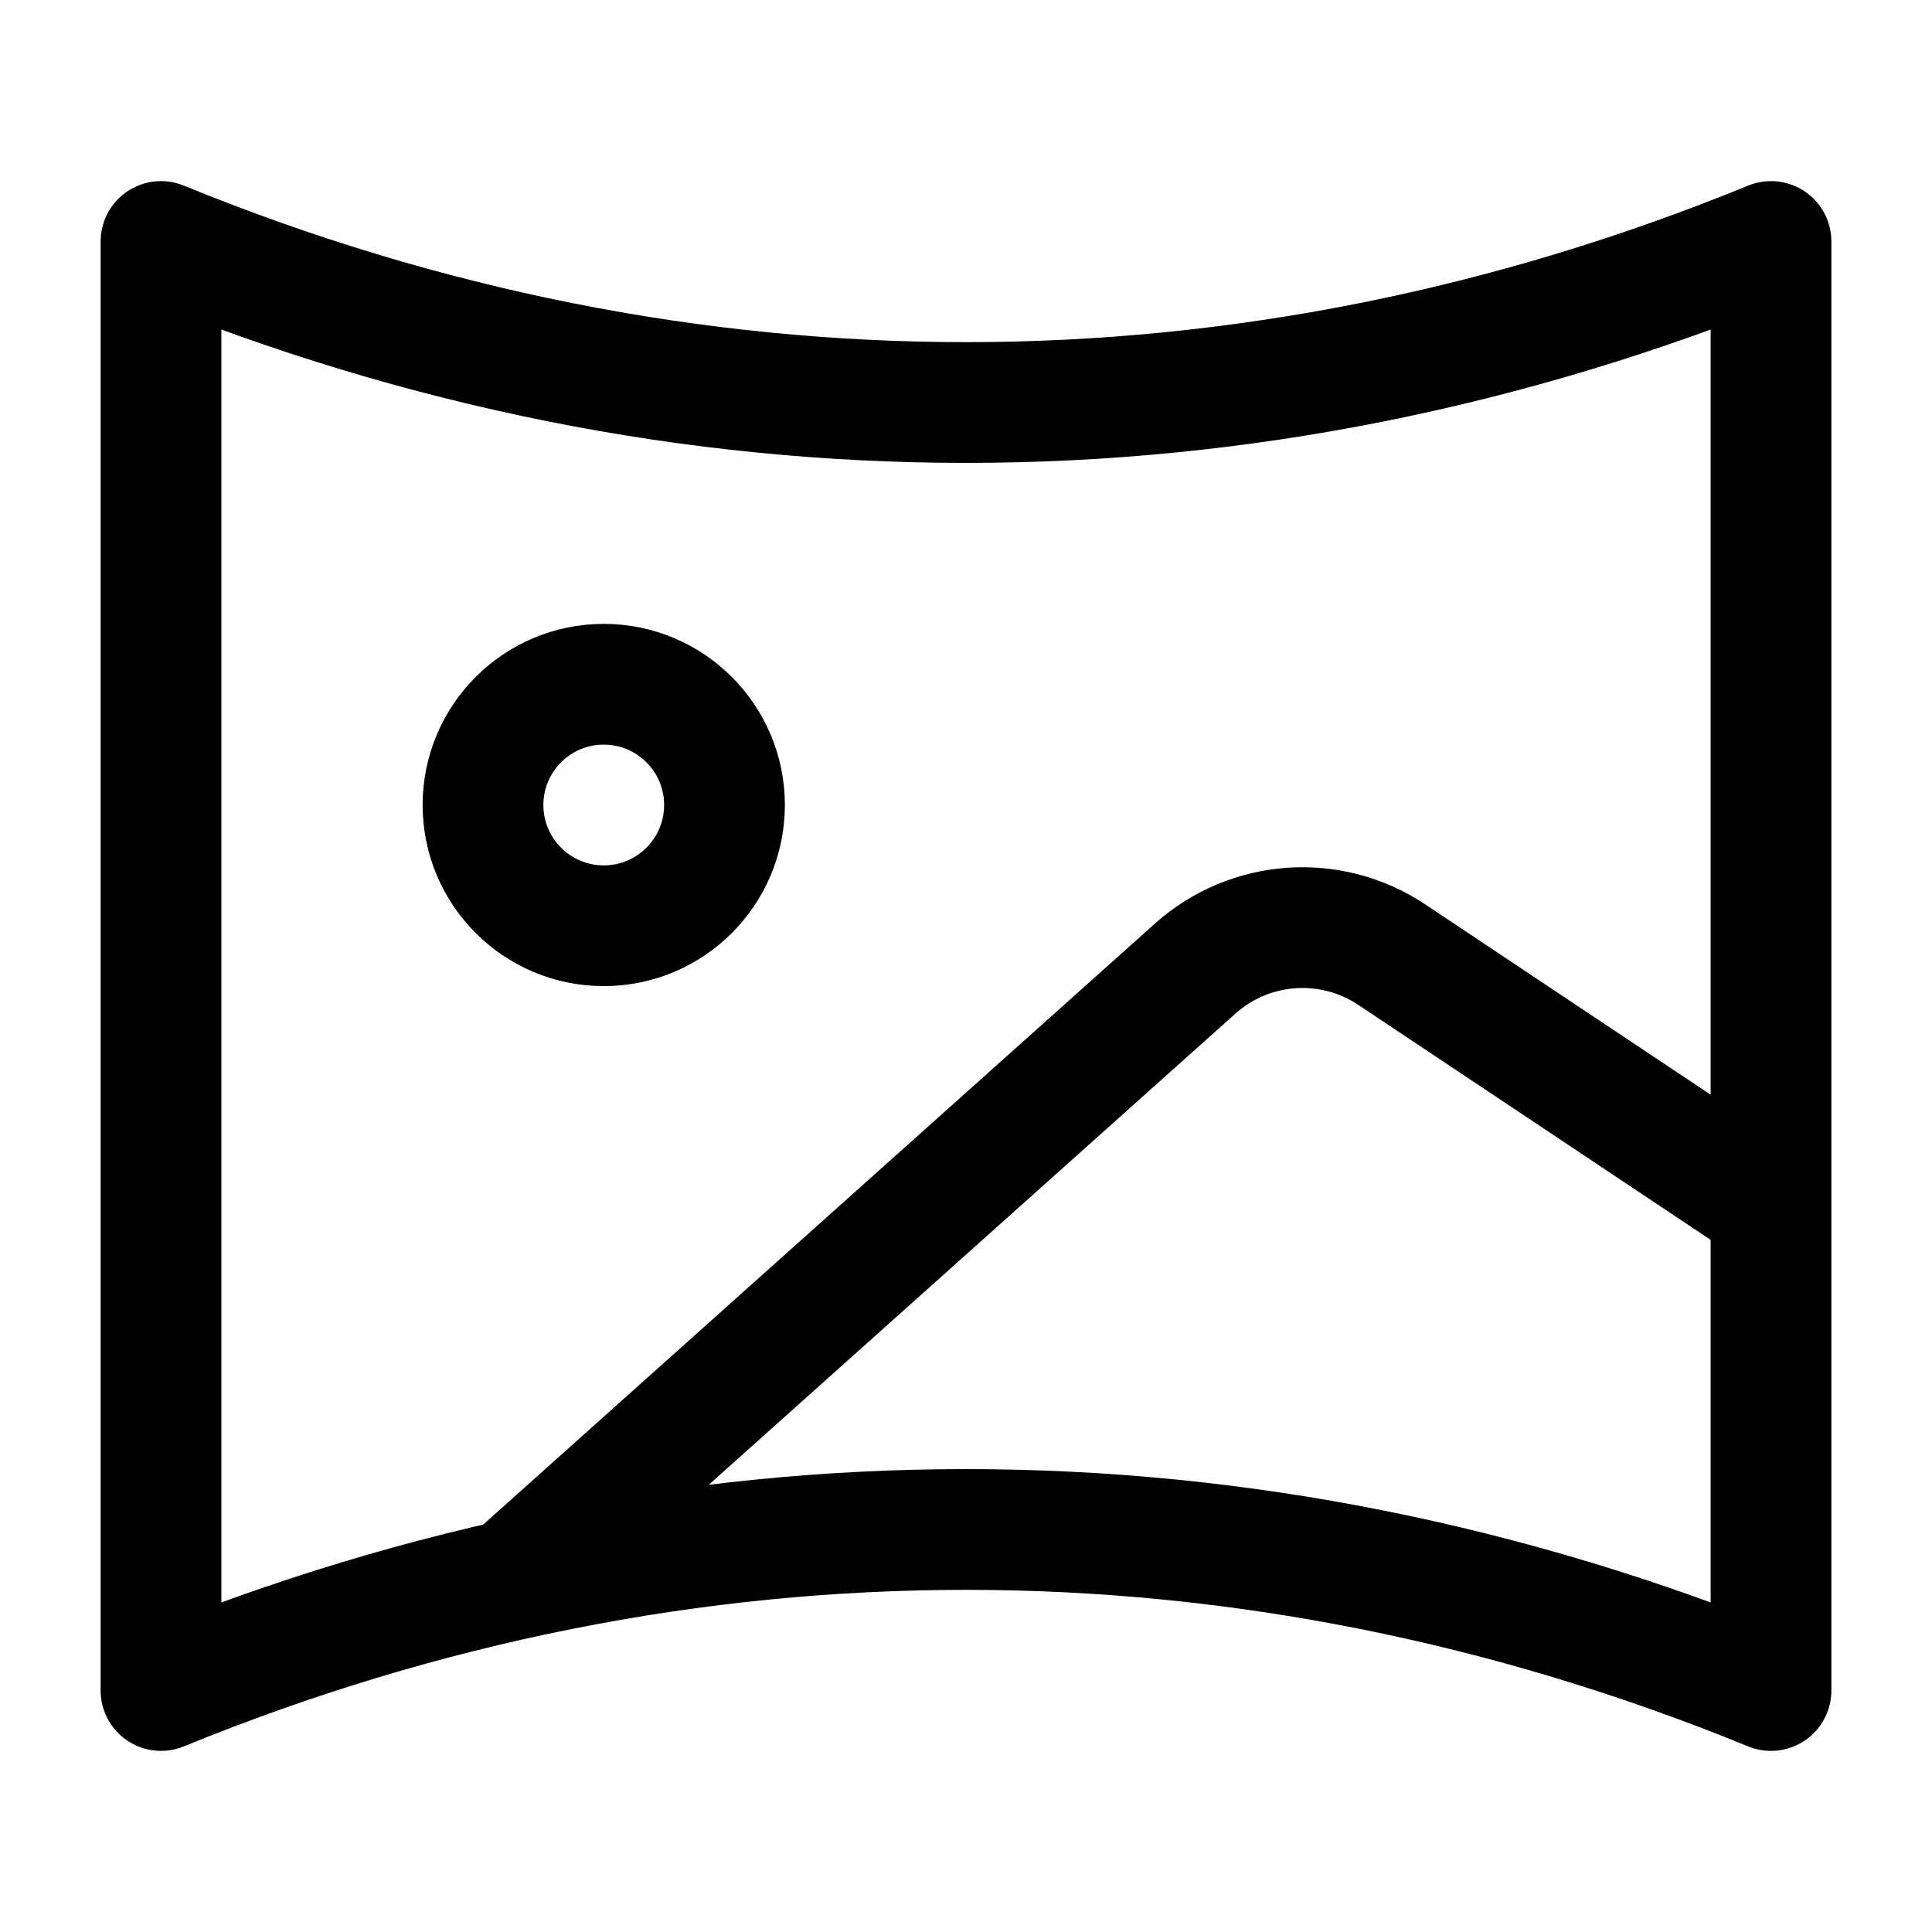 <svg width="24" height="24" viewBox="0 0 24 24" fill="none" xmlns="http://www.w3.org/2000/svg">
    <path d="M2 3C8.522 5.667 15.478 5.667 22 3V21C15.478 18.333 8.522 18.333 2 21V3Z" stroke="currentColor" stroke-width="1.5" stroke-linejoin="round"/>
    <path d="M6.5 19.5L14.846 12.033C15.525 11.425 16.53 11.353 17.289 11.859L22 15" stroke="currentColor" stroke-width="1.5"/>
    <path d="M9 10C9 10.828 8.328 11.5 7.5 11.5C6.672 11.5 6 10.828 6 10C6 9.172 6.672 8.5 7.5 8.5C8.328 8.5 9 9.172 9 10Z" stroke="currentColor" stroke-width="1.5" stroke-linecap="round" stroke-linejoin="round"/>
</svg>
